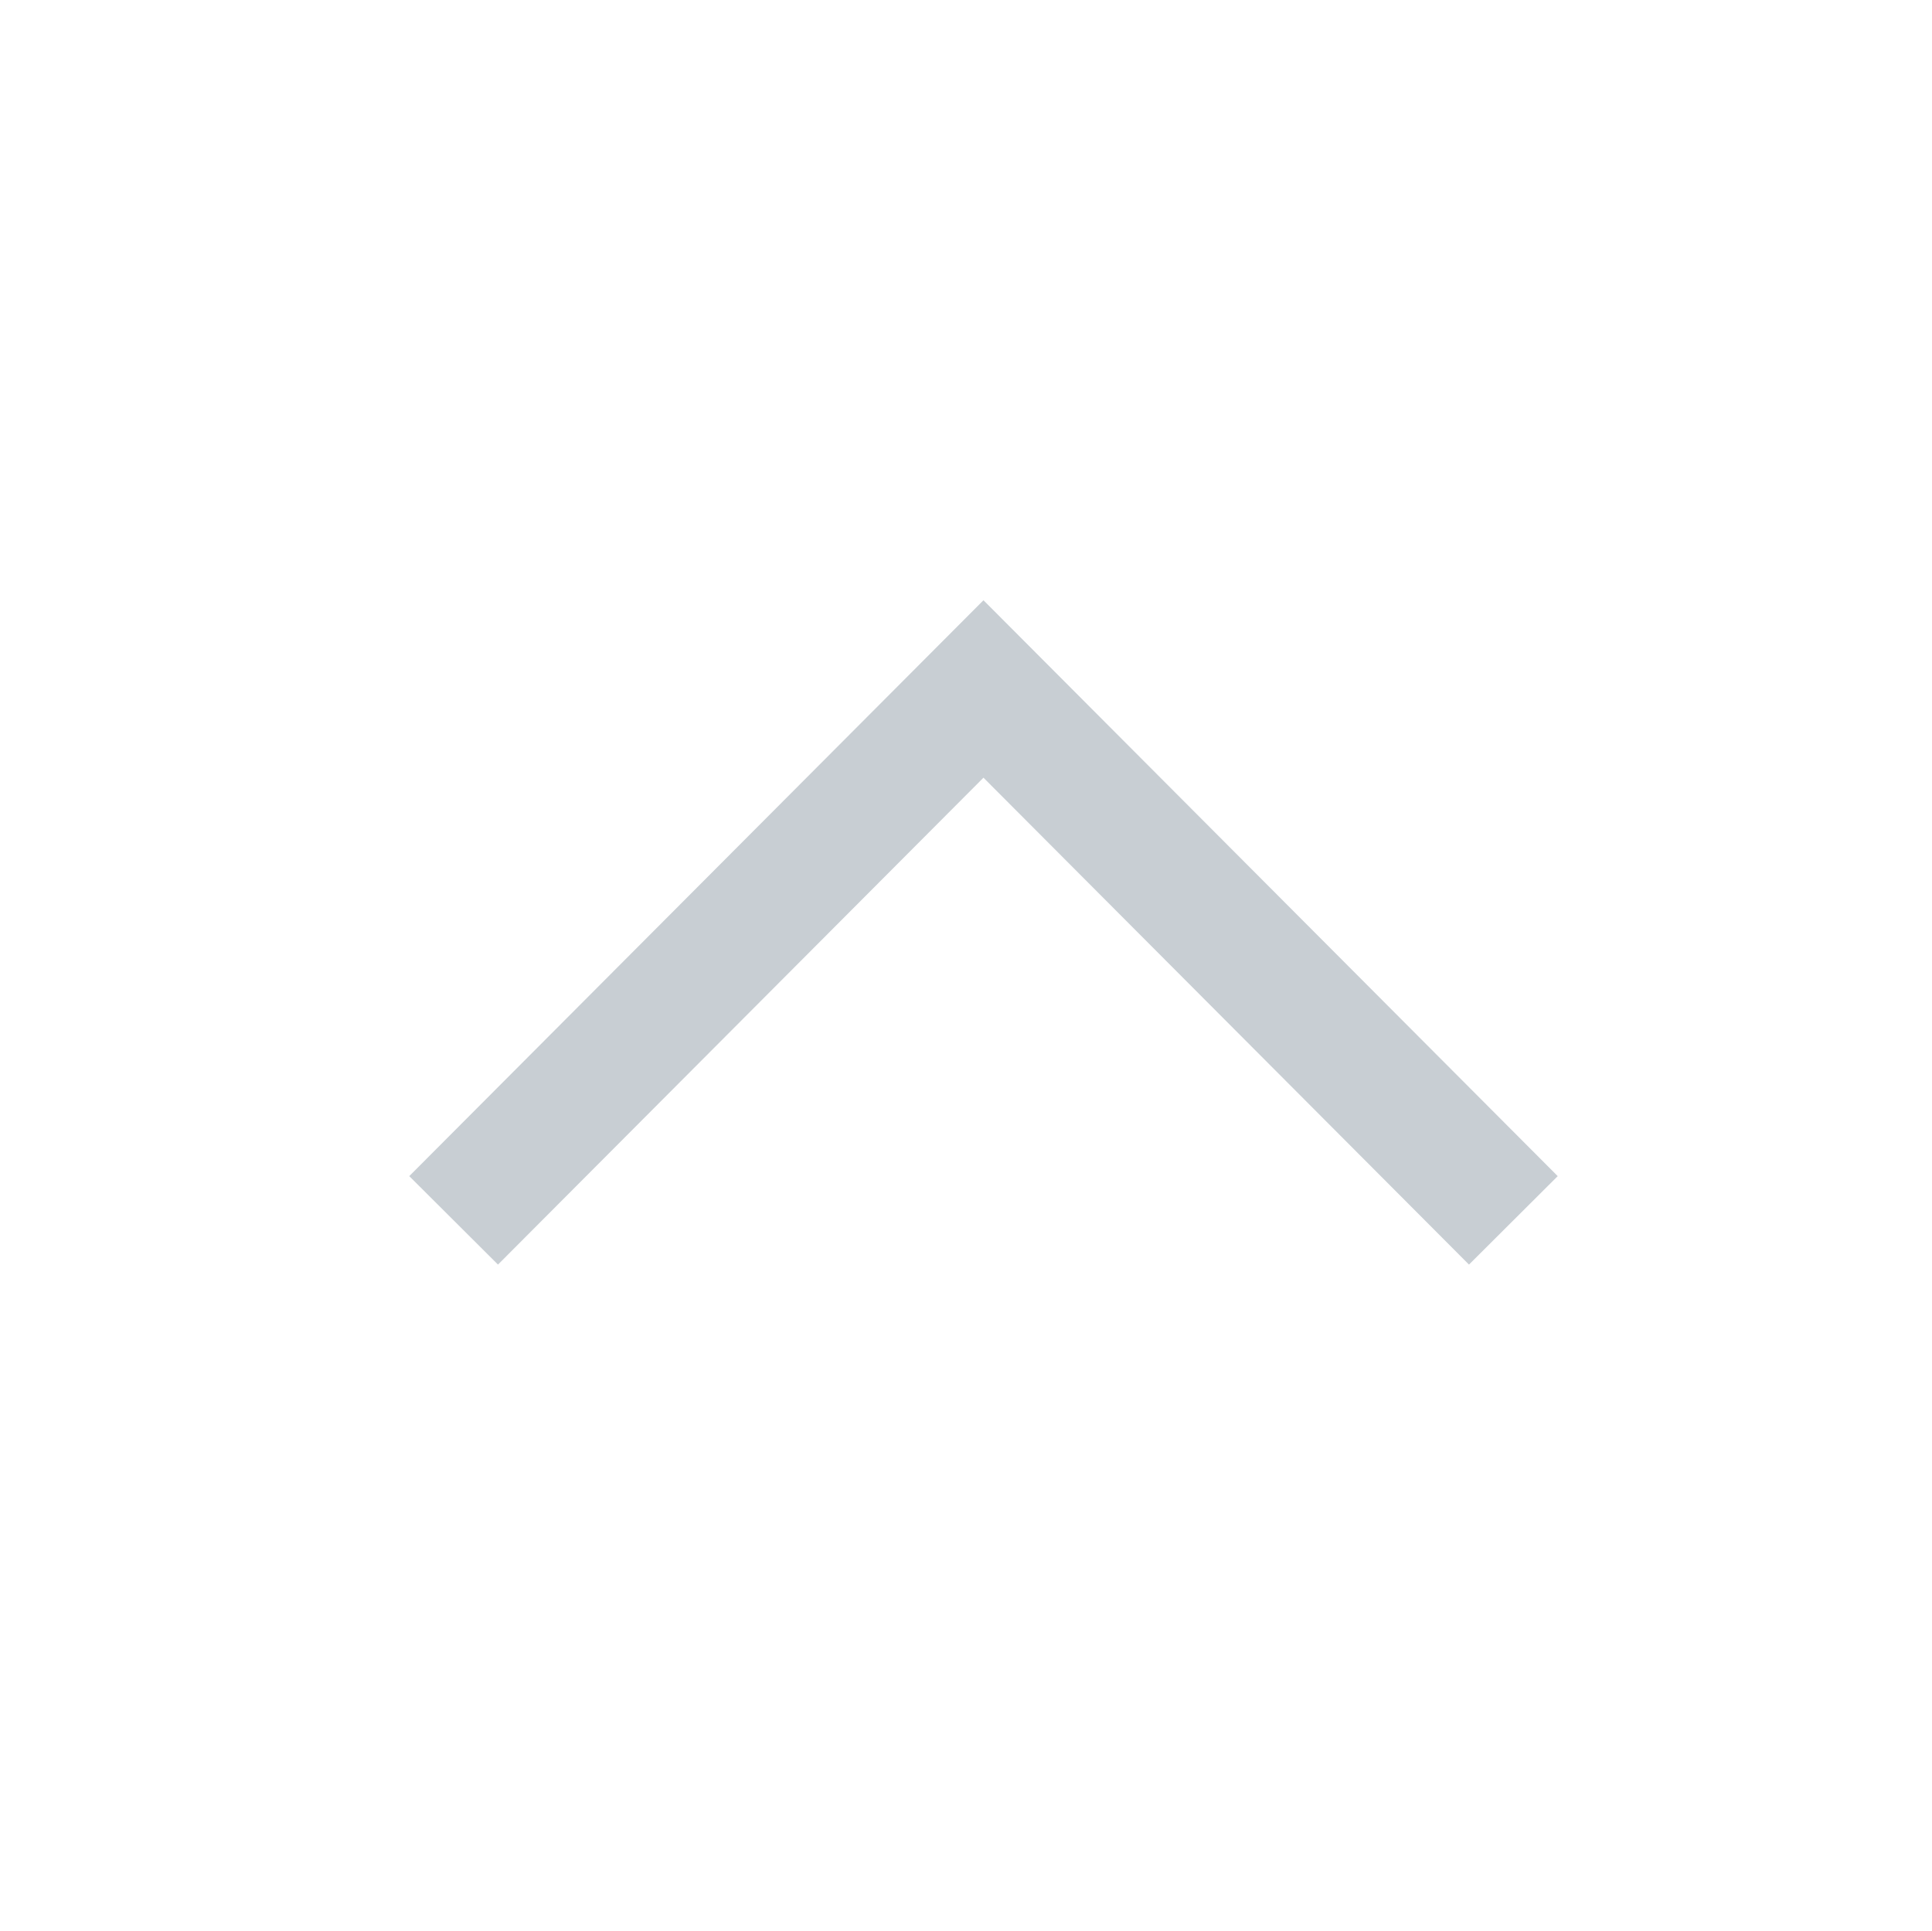 <svg id="Layer_1" data-name="Layer 1" xmlns="http://www.w3.org/2000/svg" viewBox="0 0 539.66 539.48"><defs><style>.cls-1{fill:none;stroke:#c8ced3;stroke-miterlimit:10;stroke-width:35px;}</style></defs><title>dailyfunding icon</title><polyline class="cls-1" points="126.71 340.92 274.71 192.47 422.72 340.92"/></svg>